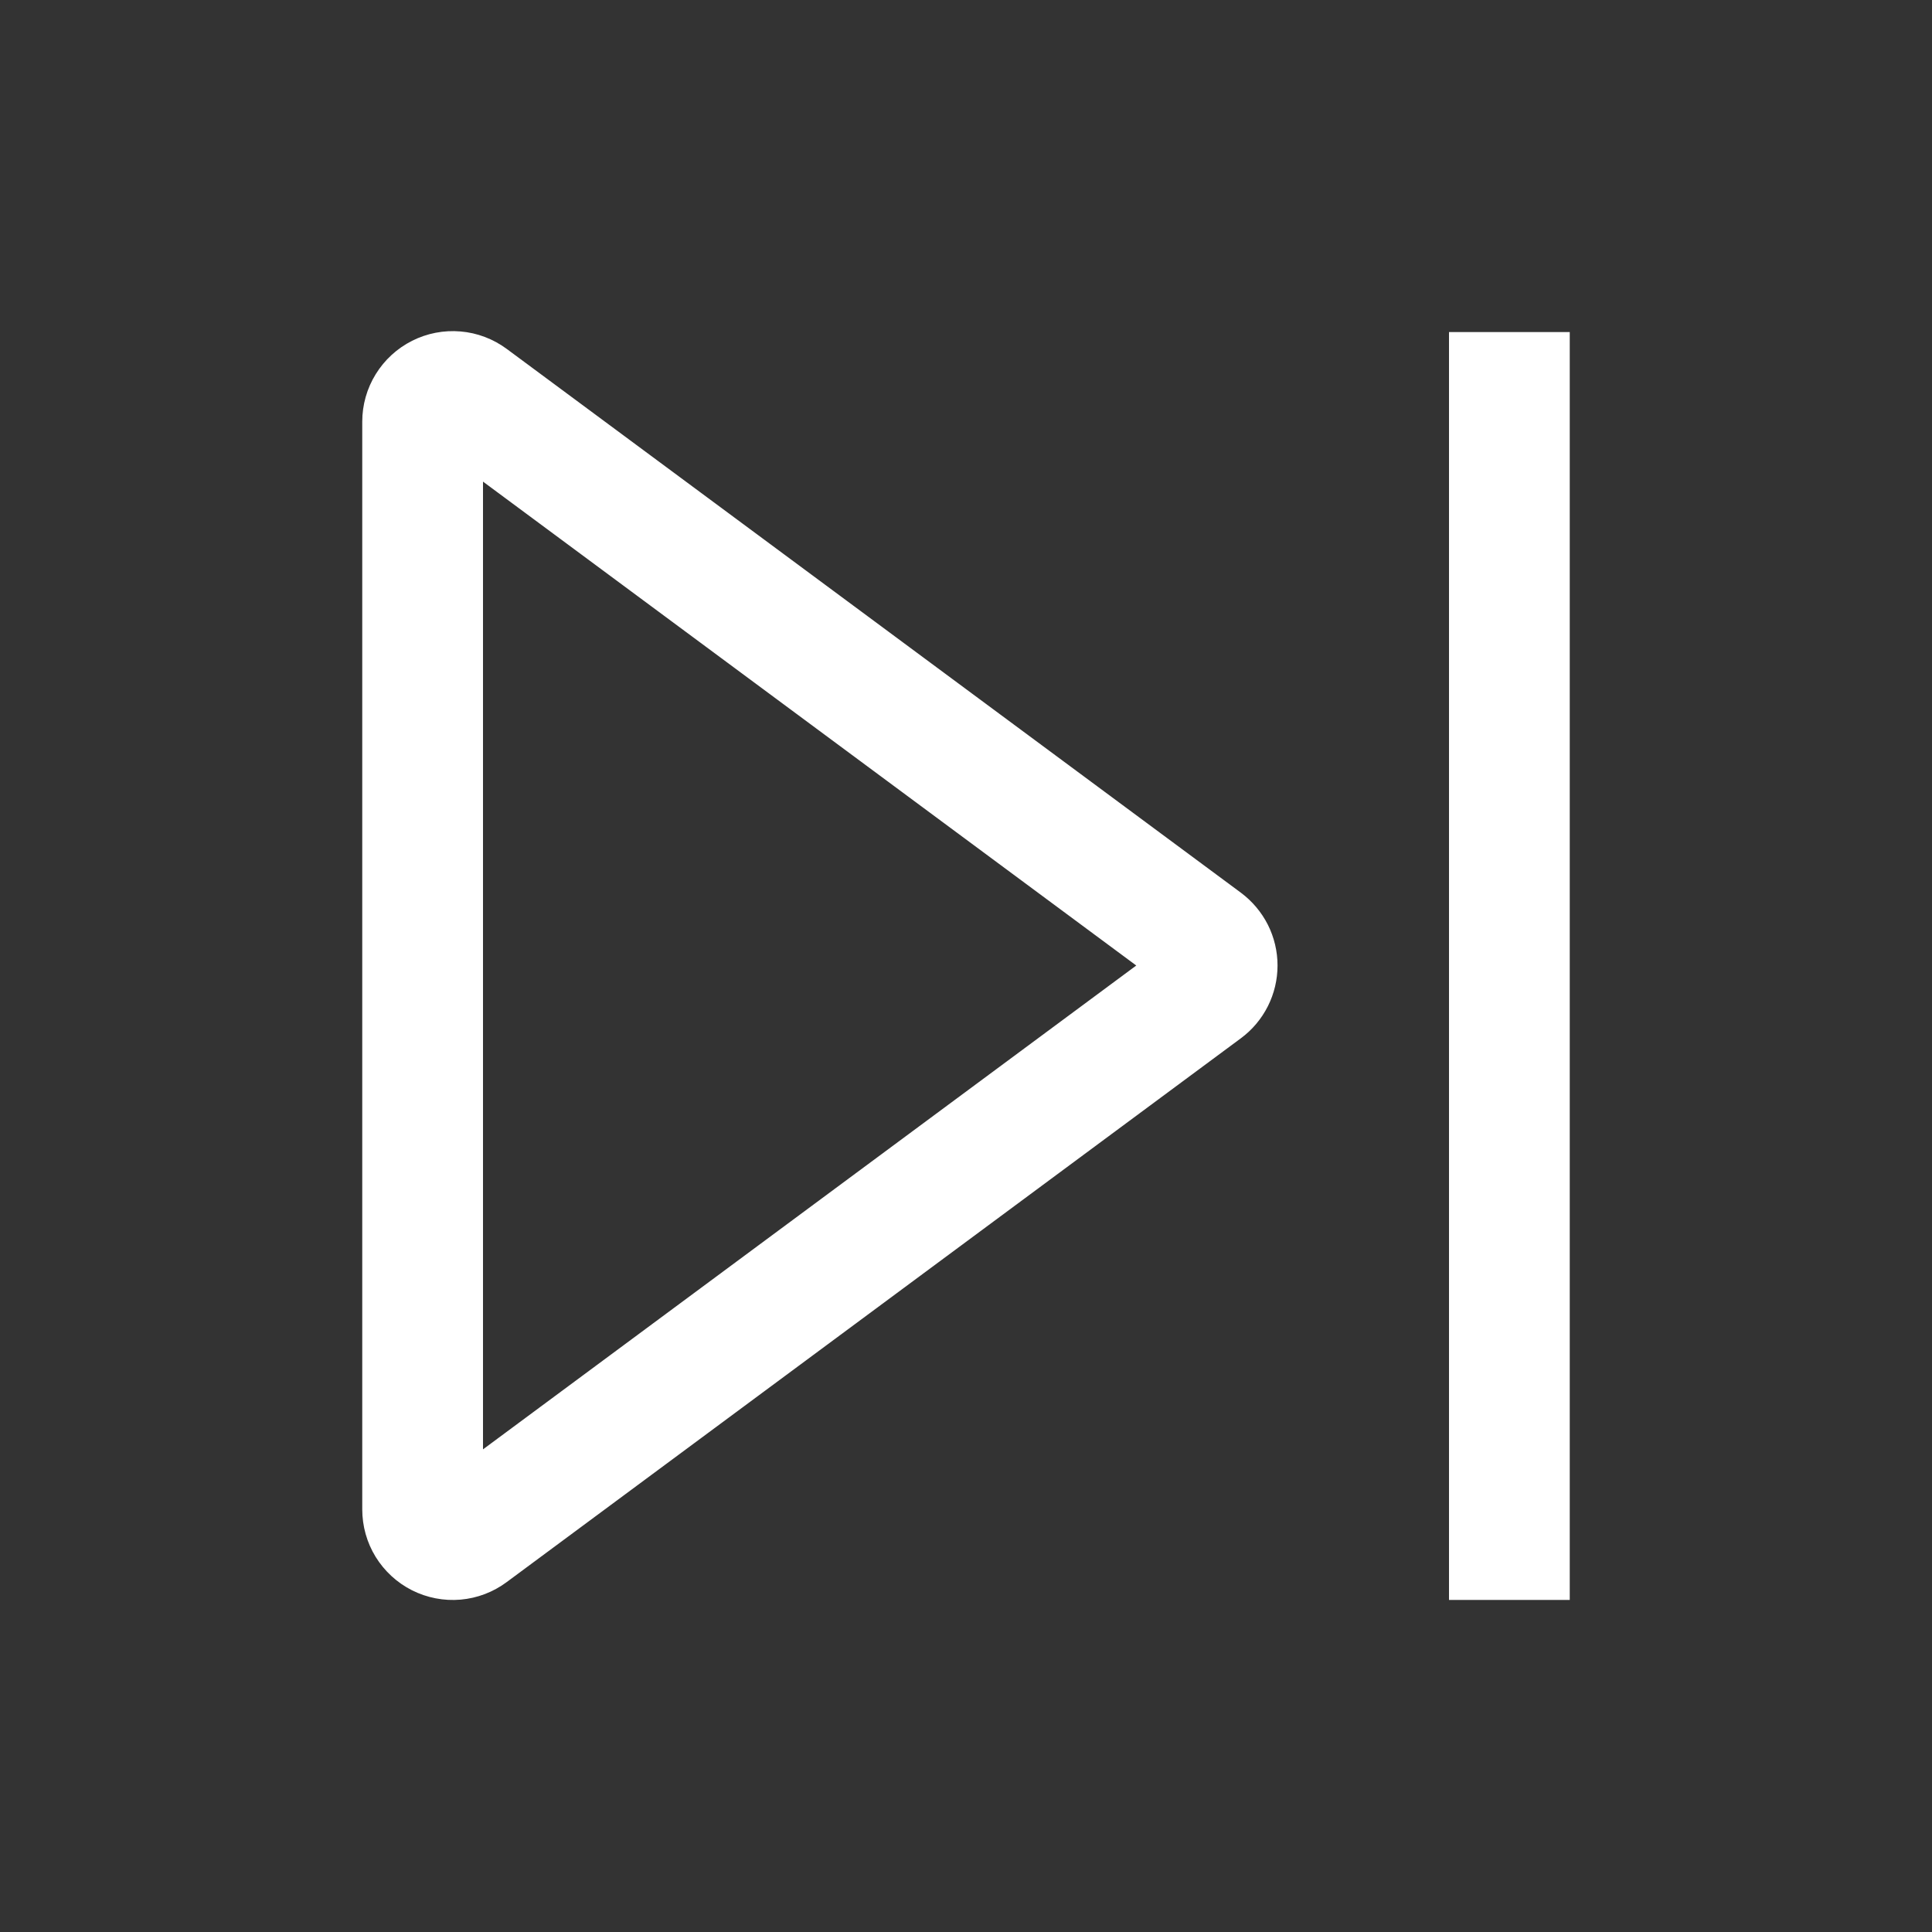 <svg width="32" height="32" viewBox="0 0 32 32" fill="none" xmlns="http://www.w3.org/2000/svg">
<rect x="0" y="0" width="32" height="32" fill="#333333" stroke="none"/>
<path d="M20.553 14.786L8.393 5.779C8.17 5.614 7.905 5.513 7.628 5.49C7.351 5.466 7.073 5.52 6.825 5.645C6.577 5.77 6.369 5.961 6.223 6.198C6.077 6.434 6 6.706 6 6.984V24.999C6 25.277 6.076 25.55 6.222 25.787C6.368 26.023 6.576 26.215 6.824 26.34C7.073 26.465 7.351 26.519 7.628 26.495C7.905 26.471 8.17 26.37 8.393 26.204L20.553 17.197C20.741 17.058 20.894 16.876 21 16.666C21.105 16.457 21.16 16.226 21.16 15.992C21.16 15.757 21.105 15.526 21 15.317C20.894 15.108 20.741 14.926 20.553 14.786V14.786ZM8 24.006V7.977L18.82 15.992L8 24.006Z" fill="white"/>
<path d="M24 5.5H26V26.5H24V5.5Z" fill="white"/>
</svg>
